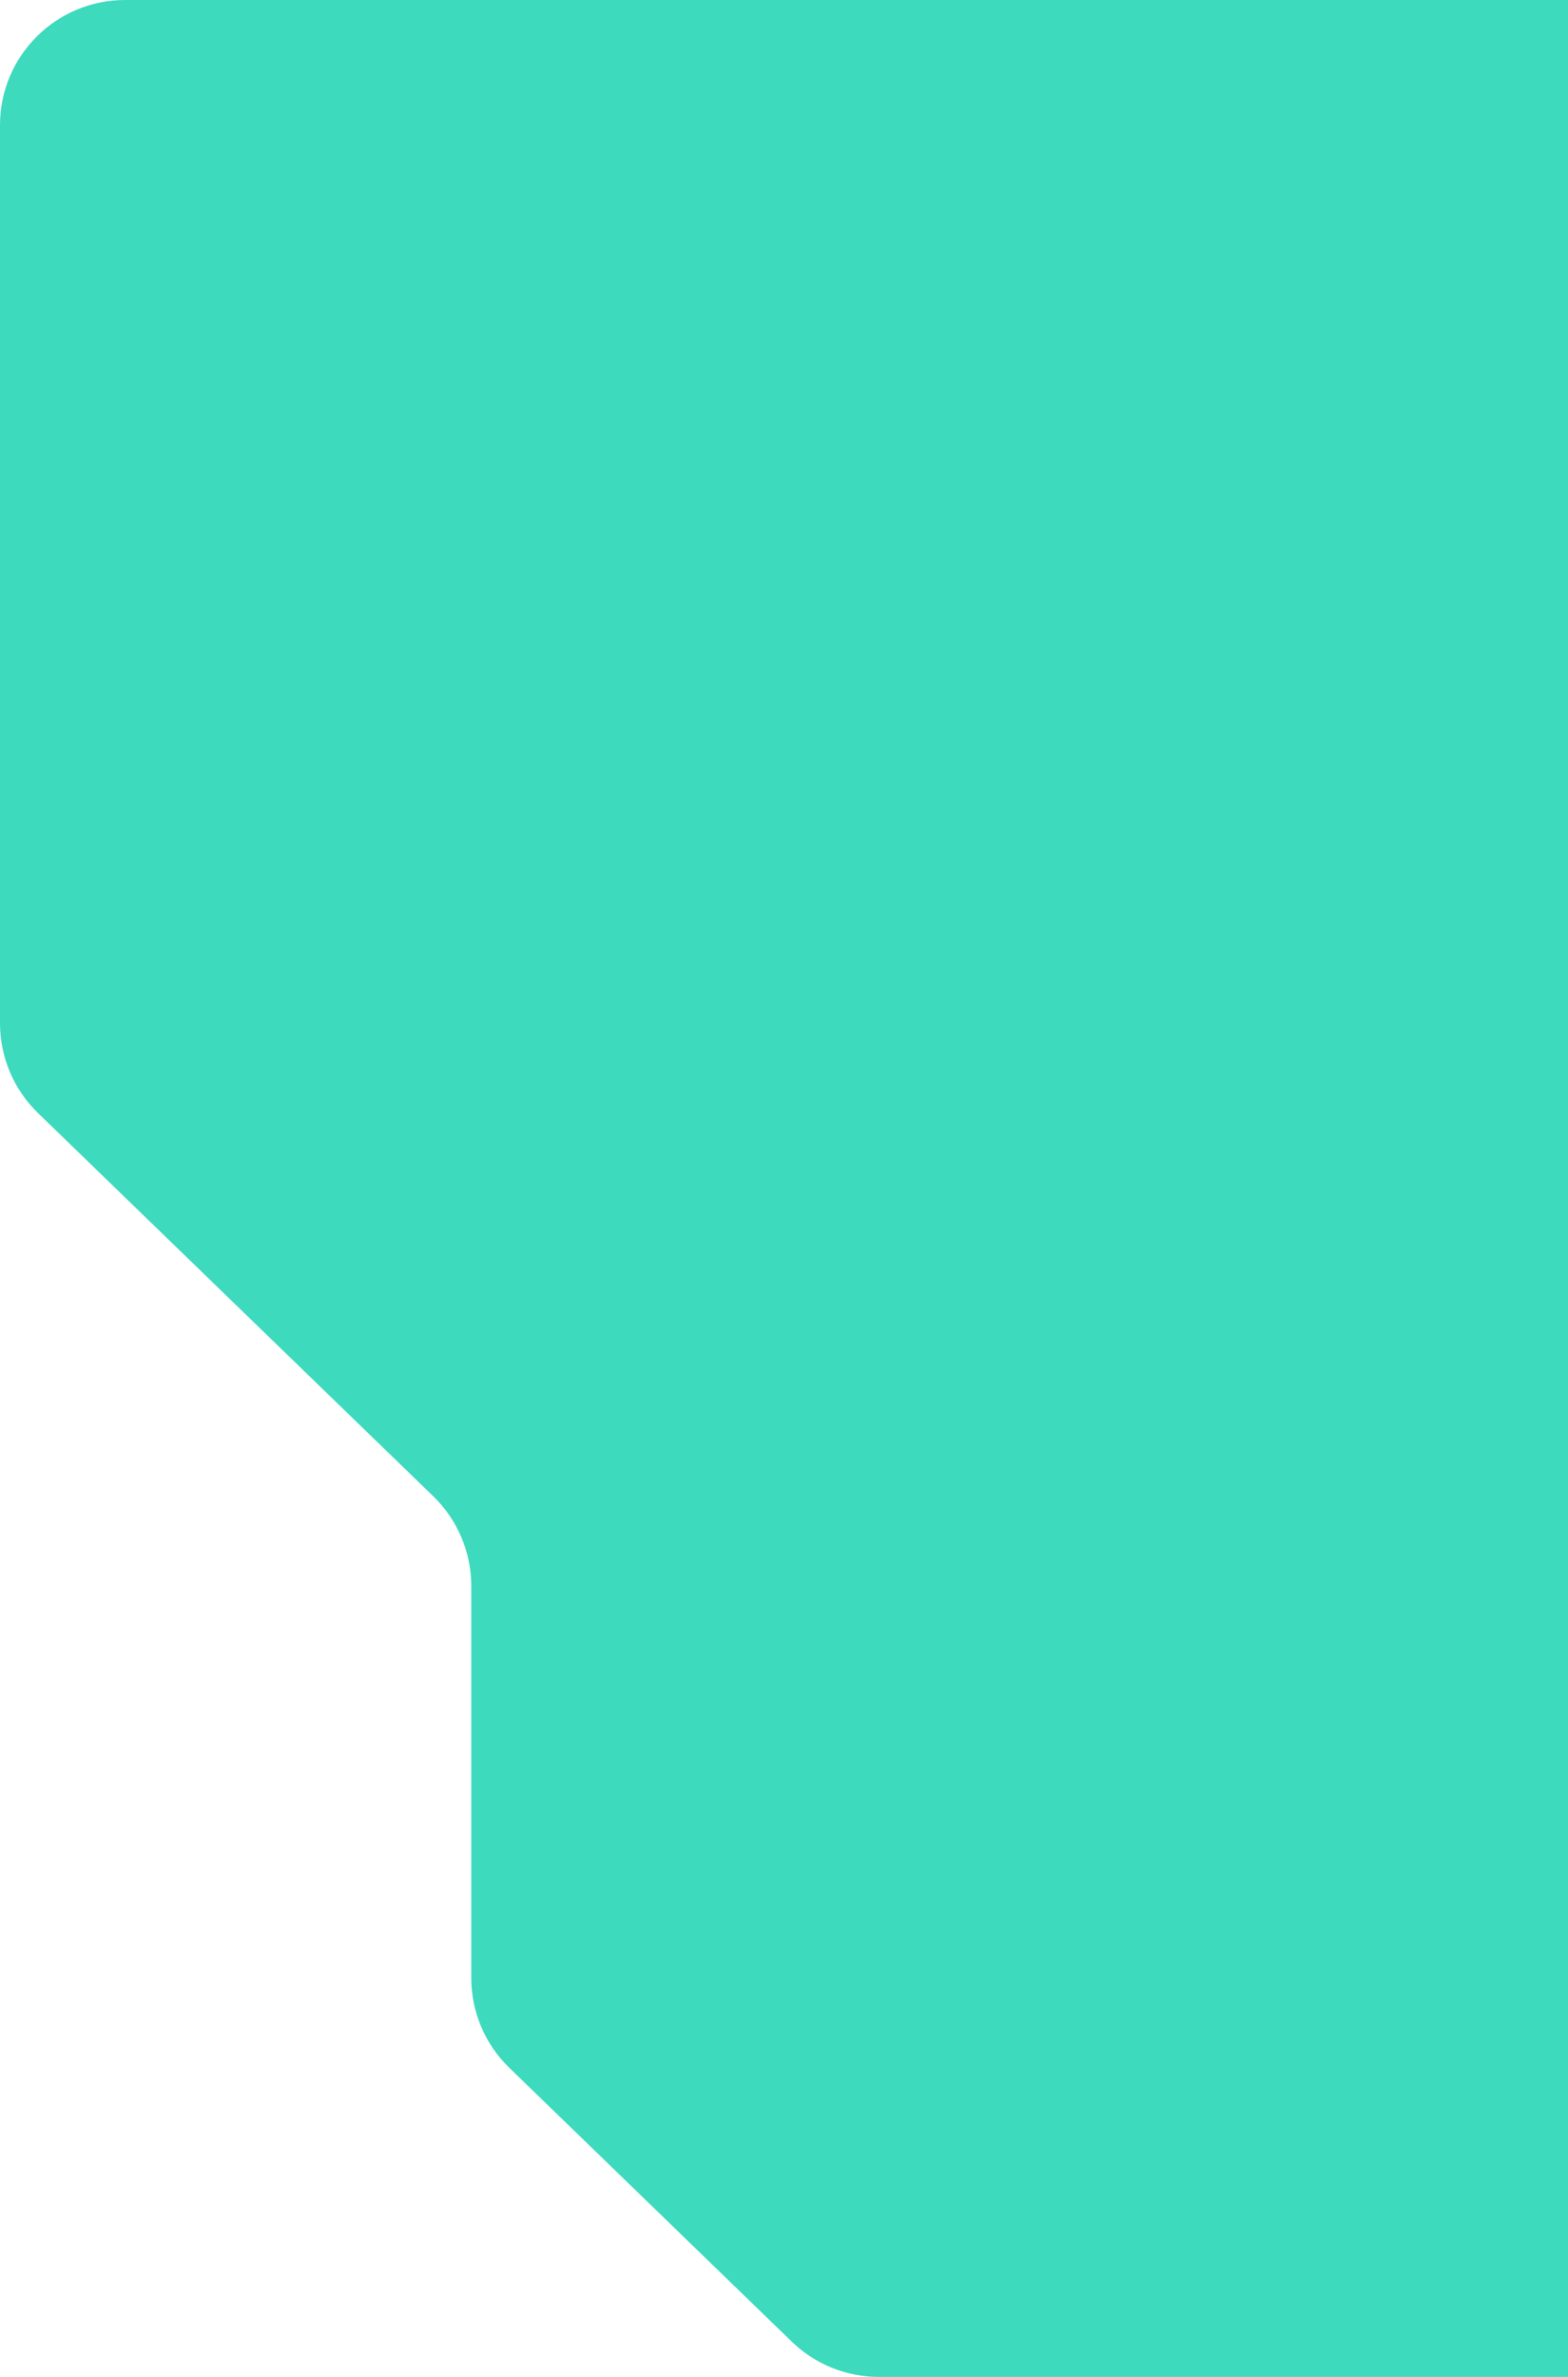 <svg width="627" height="950" viewBox="0 0 627 950" fill="none" xmlns="http://www.w3.org/2000/svg">
<path d="M173.246 598.016L15.205 444.873C5.486 435.455 0 422.499 0 408.966V50C0 22.386 22.386 0 50 0H633C660.614 0 683 22.386 683 50V900C683 927.614 660.614 950 633 950H351.403C338.414 950 325.936 944.946 316.608 935.907L203.657 826.456C193.938 817.038 188.451 804.083 188.451 790.549V633.923C188.451 620.389 182.965 607.434 173.246 598.016Z" fill="#3DDABE"/>
</svg>

